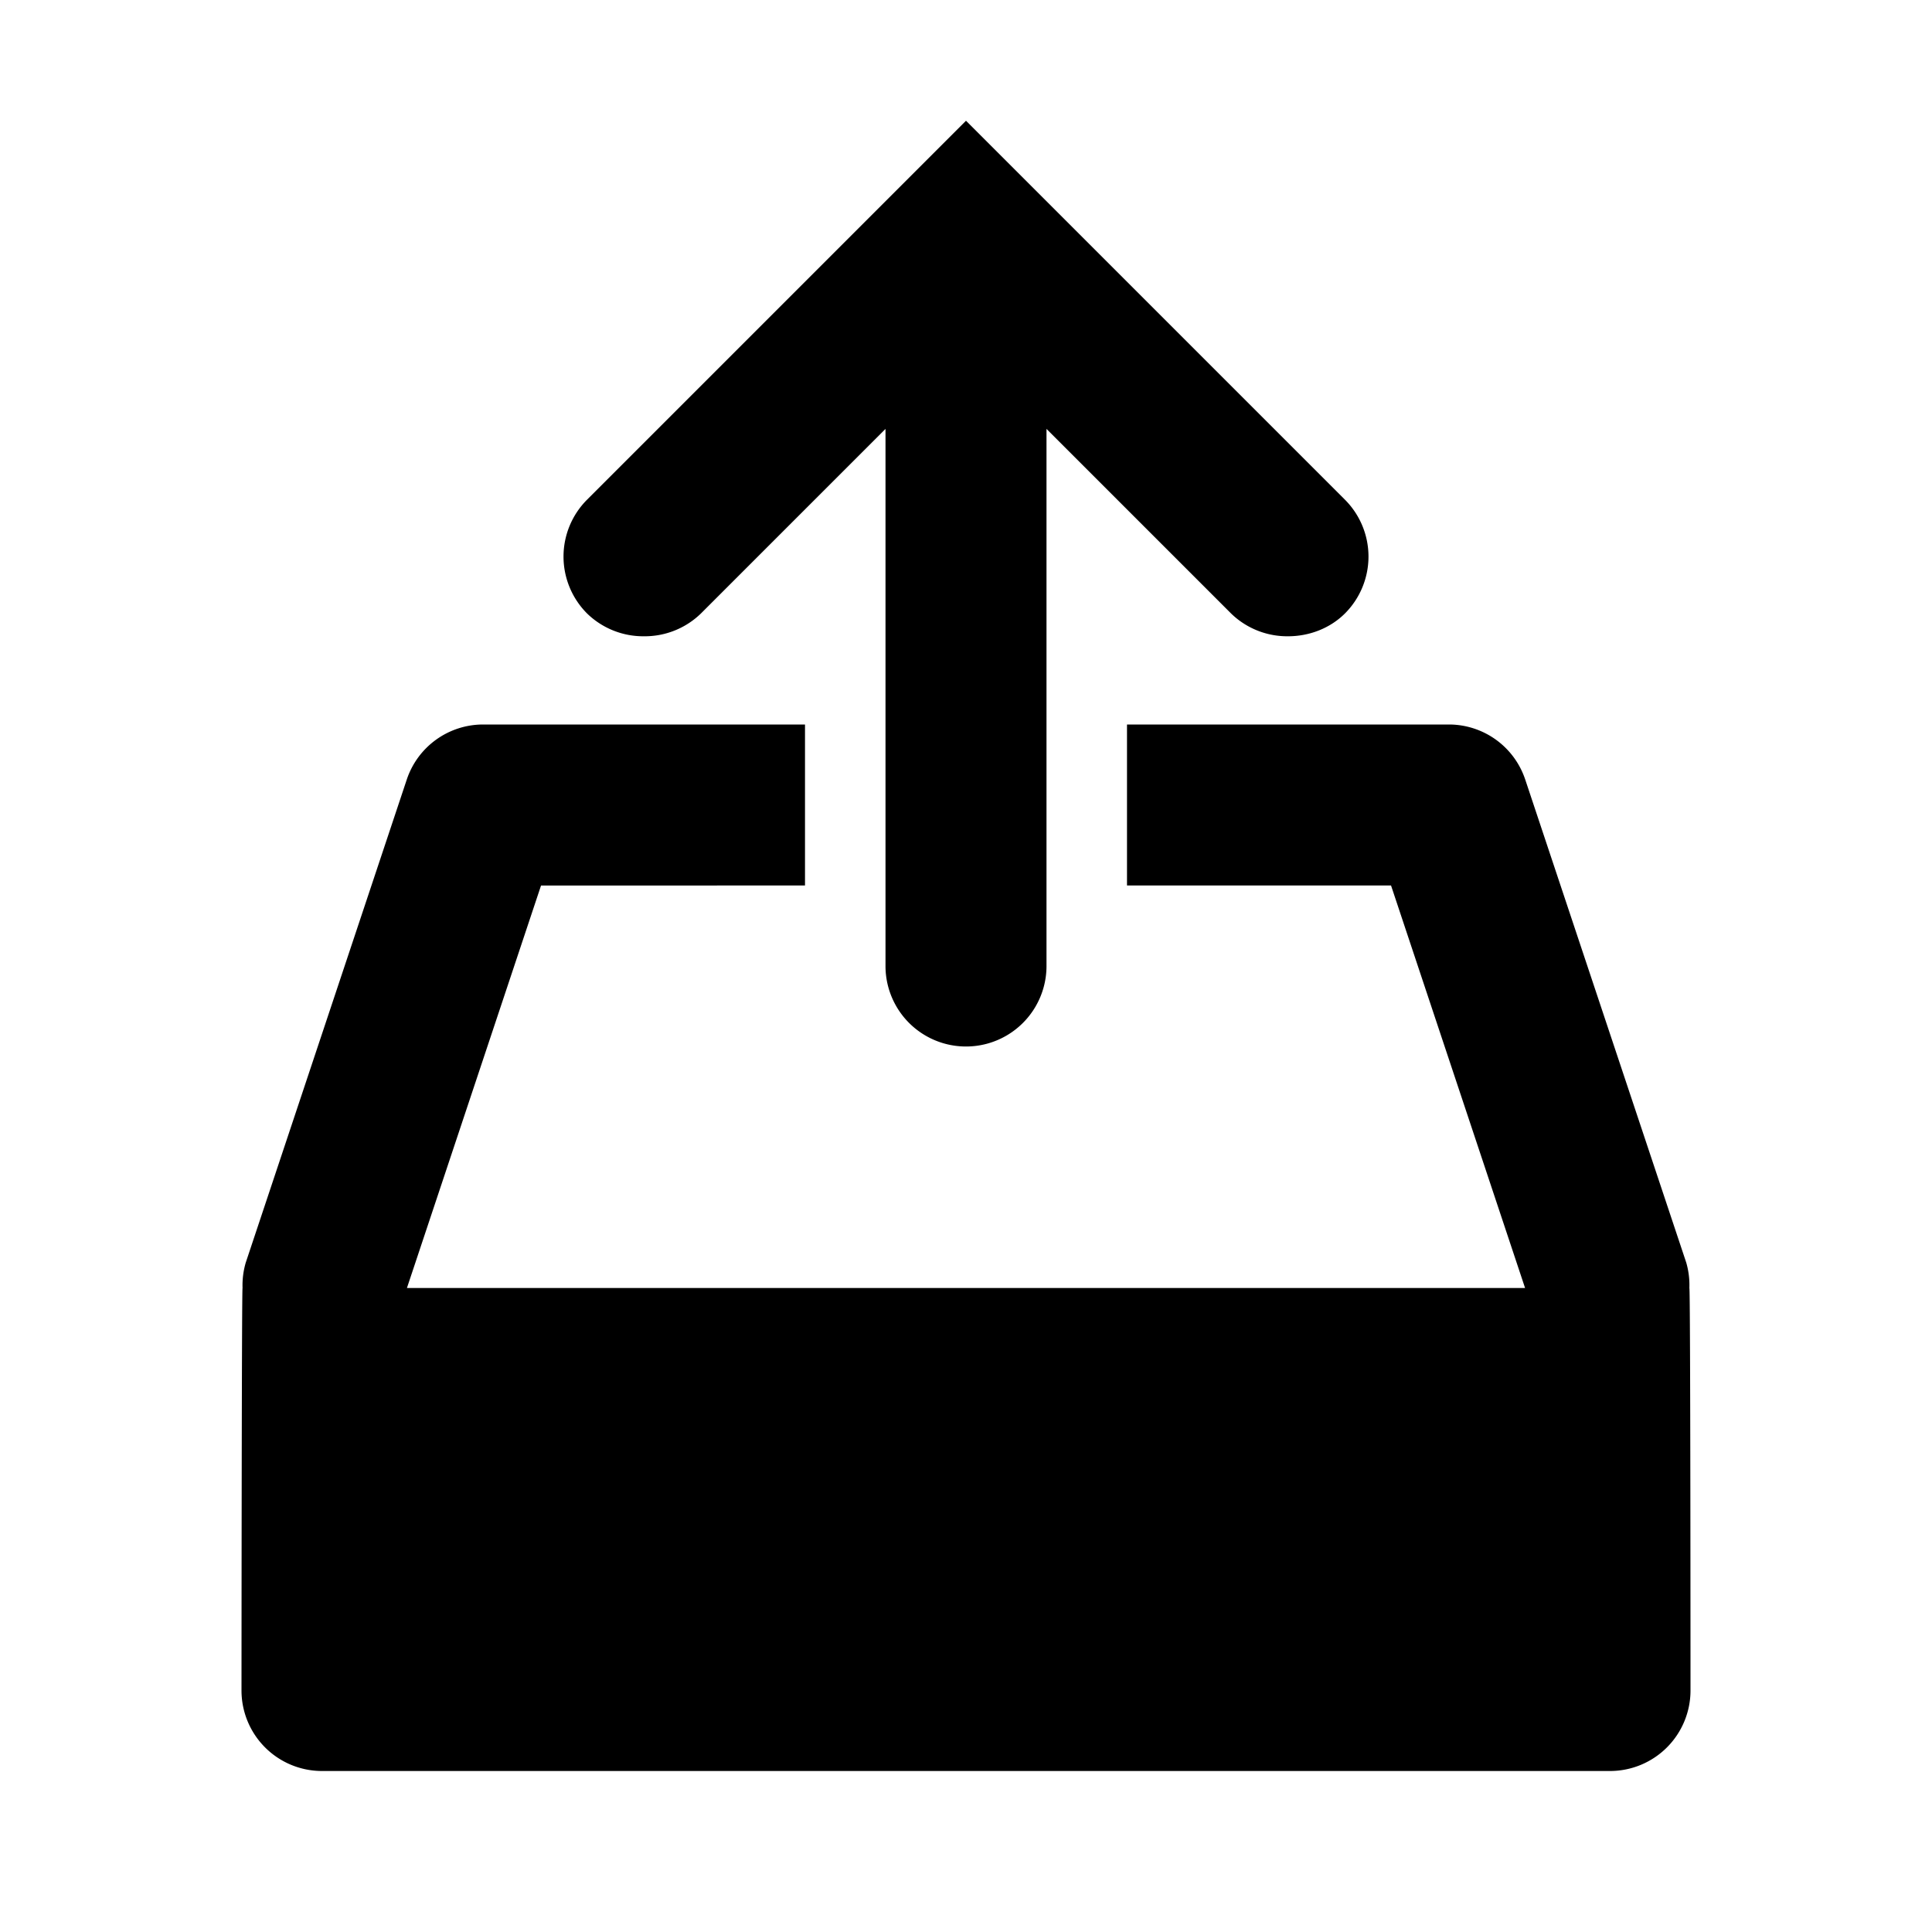 <svg xmlns="http://www.w3.org/2000/svg" width="24" height="24" viewBox="0 0 24 24" version="1.2"><path d="M12 1.5 7.293 6.207a1 1 0 0 0 0 1.414A1 1 0 0 0 8 7.904a1 1 0 0 0 .707-.283L11 5.328V12a1 1 0 0 0 2 0V5.328l2.293 2.293a1 1 0 0 0 .707.283c.259 0 .518-.095.707-.283a1 1 0 0 0 0-1.414zM6 9a1 1 0 0 0-.947.684l-2 6a1 1 0 0 0-.04.316C3.002 16 3 21 3 21a1 1 0 0 0 1 1h16a1 1 0 0 0 1-1s0-5-.014-5a1 1 0 0 0-.039-.316l-2-6A1 1 0 0 0 18 9h-4v2h3.28l1.665 5H5.055l1.666-5H10V9z"/></svg>